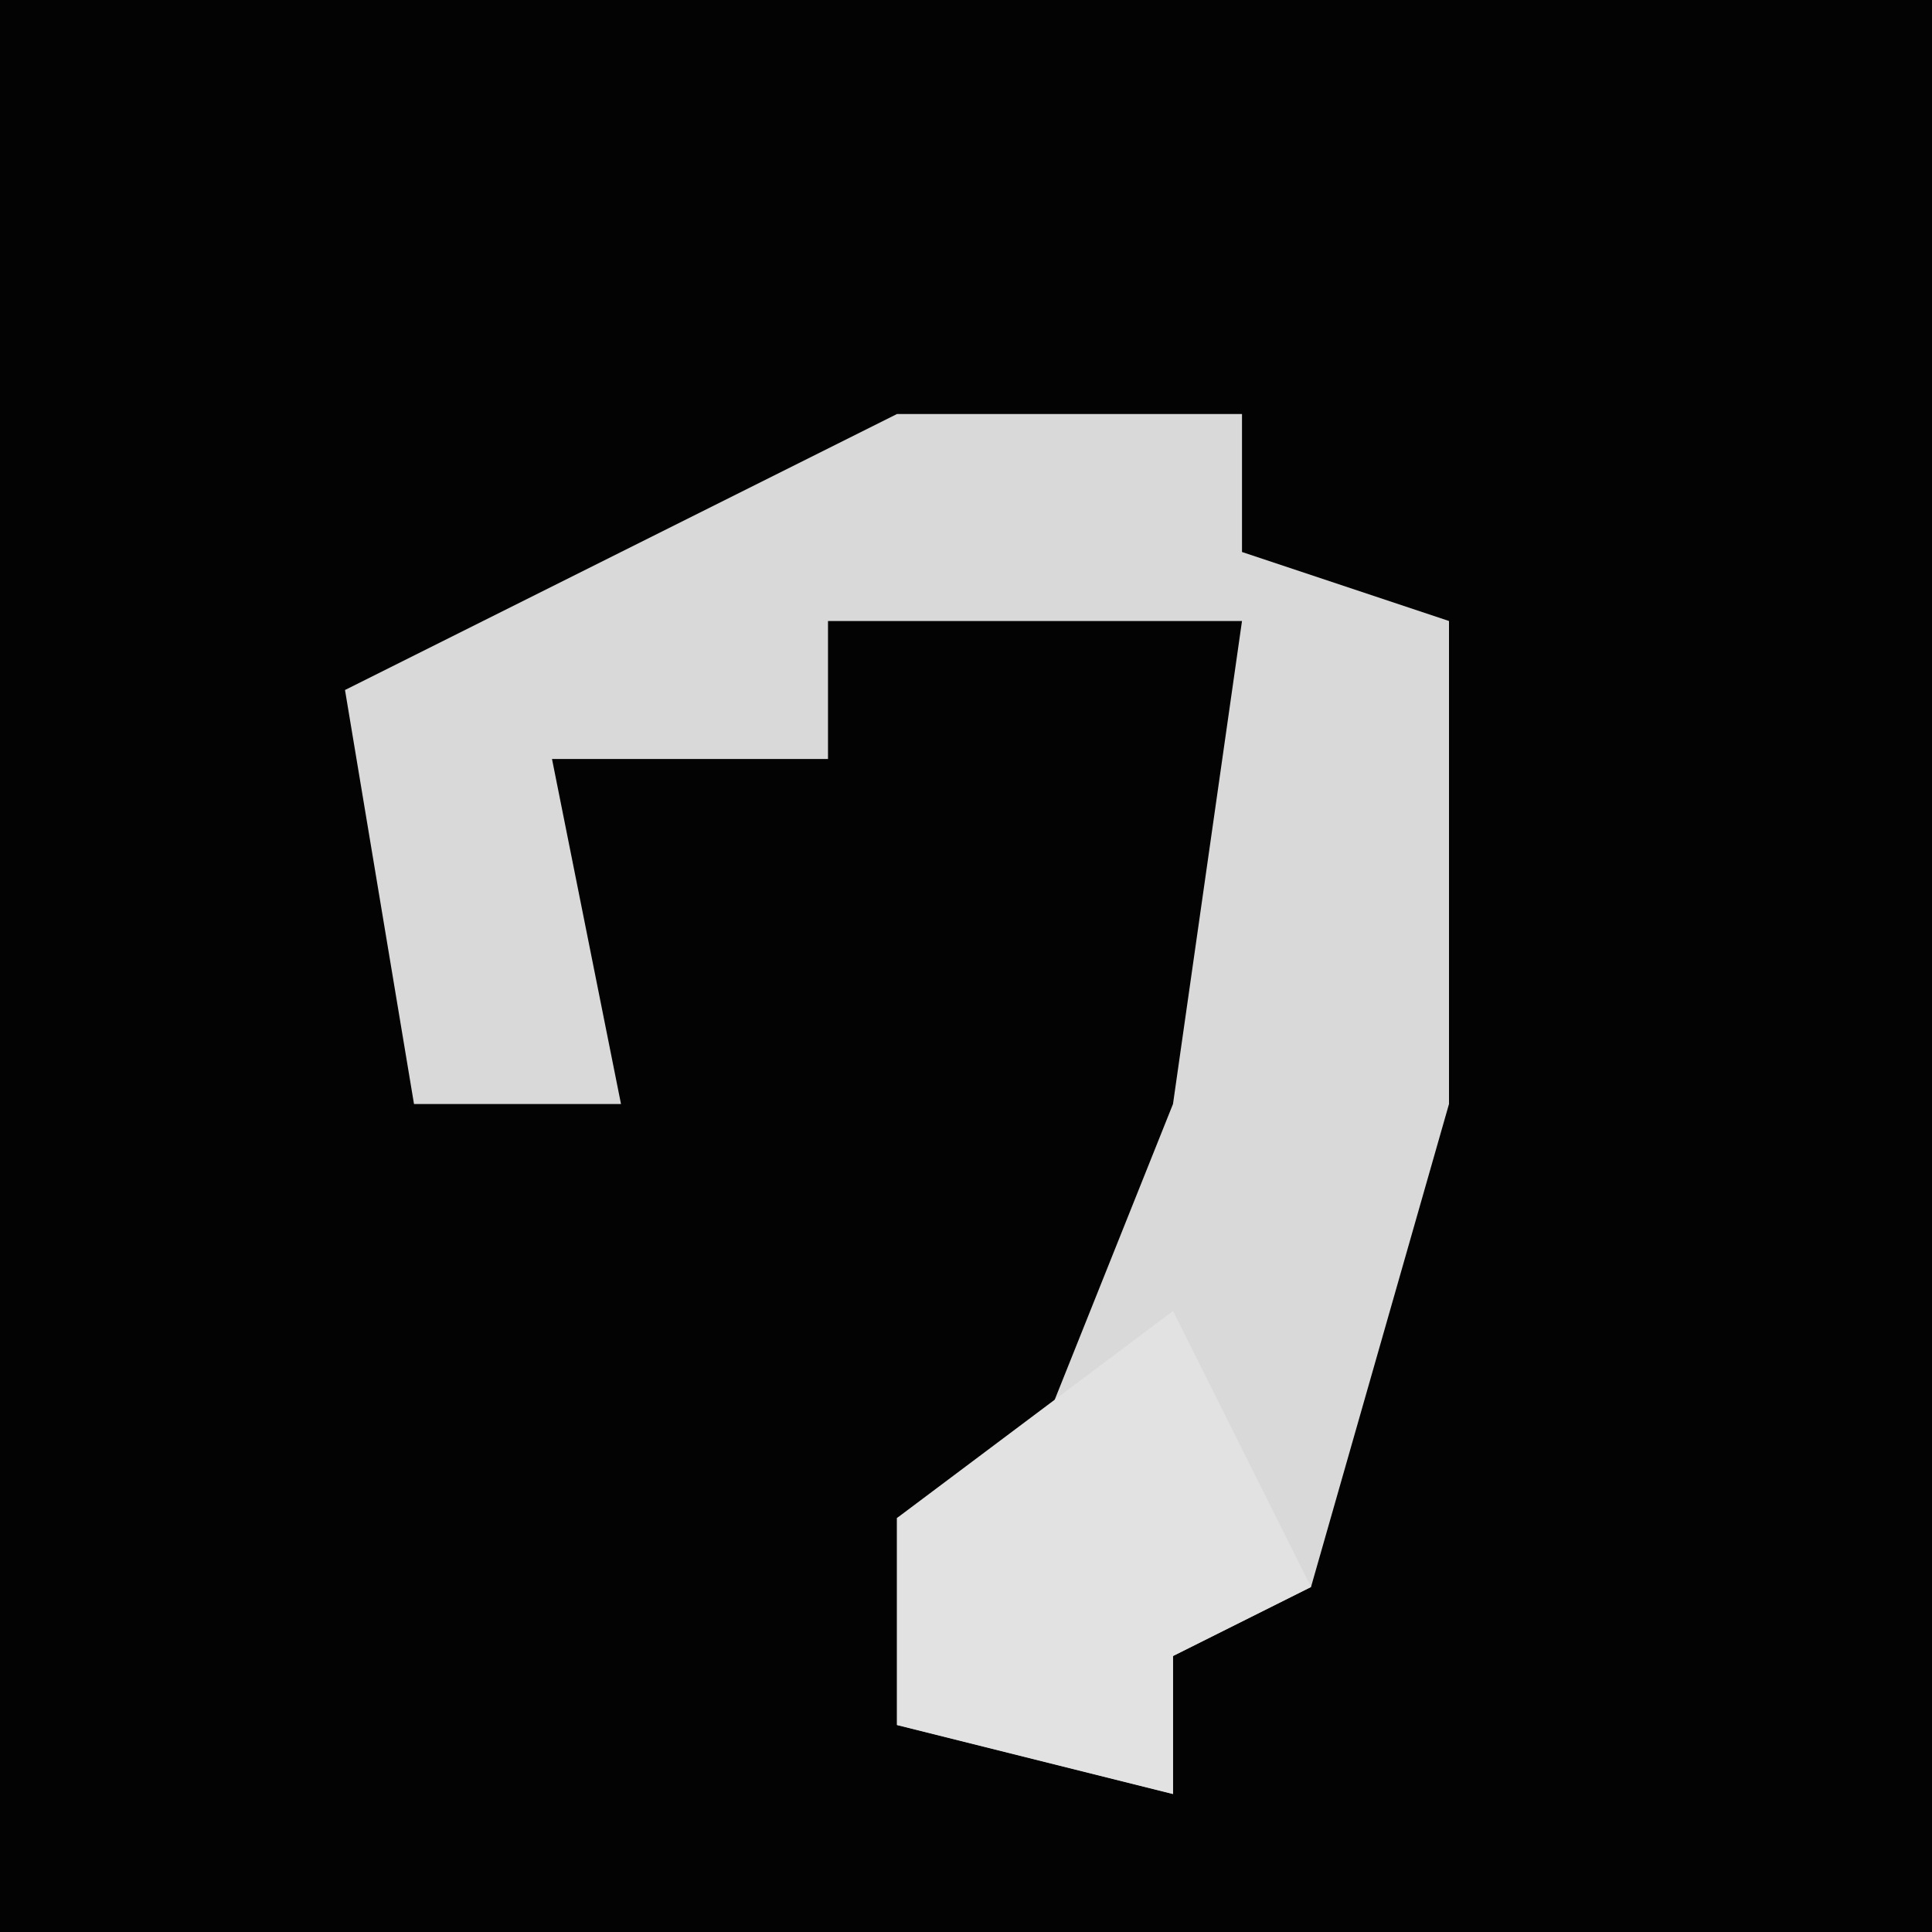 <?xml version="1.0" encoding="UTF-8"?>
<svg version="1.1" xmlns="http://www.w3.org/2000/svg" width="28" height="28">
<path d="M0,0 L28,0 L28,28 L0,28 Z " fill="#030303" transform="translate(0,0)"/>
<path d="M0,0 L5,0 L5,2 L8,3 L8,10 L6,17 L4,18 L4,20 L0,19 L0,16 L2,15 L4,10 L5,3 L-1,3 L-1,5 L-5,5 L-4,10 L-7,10 L-8,4 Z " fill="#D9D9D9" transform="translate(13,6)"/>
<path d="M0,0 L2,4 L0,5 L0,7 L-4,6 L-4,3 Z " fill="#E2E2E2" transform="translate(17,19)"/>
</svg>
